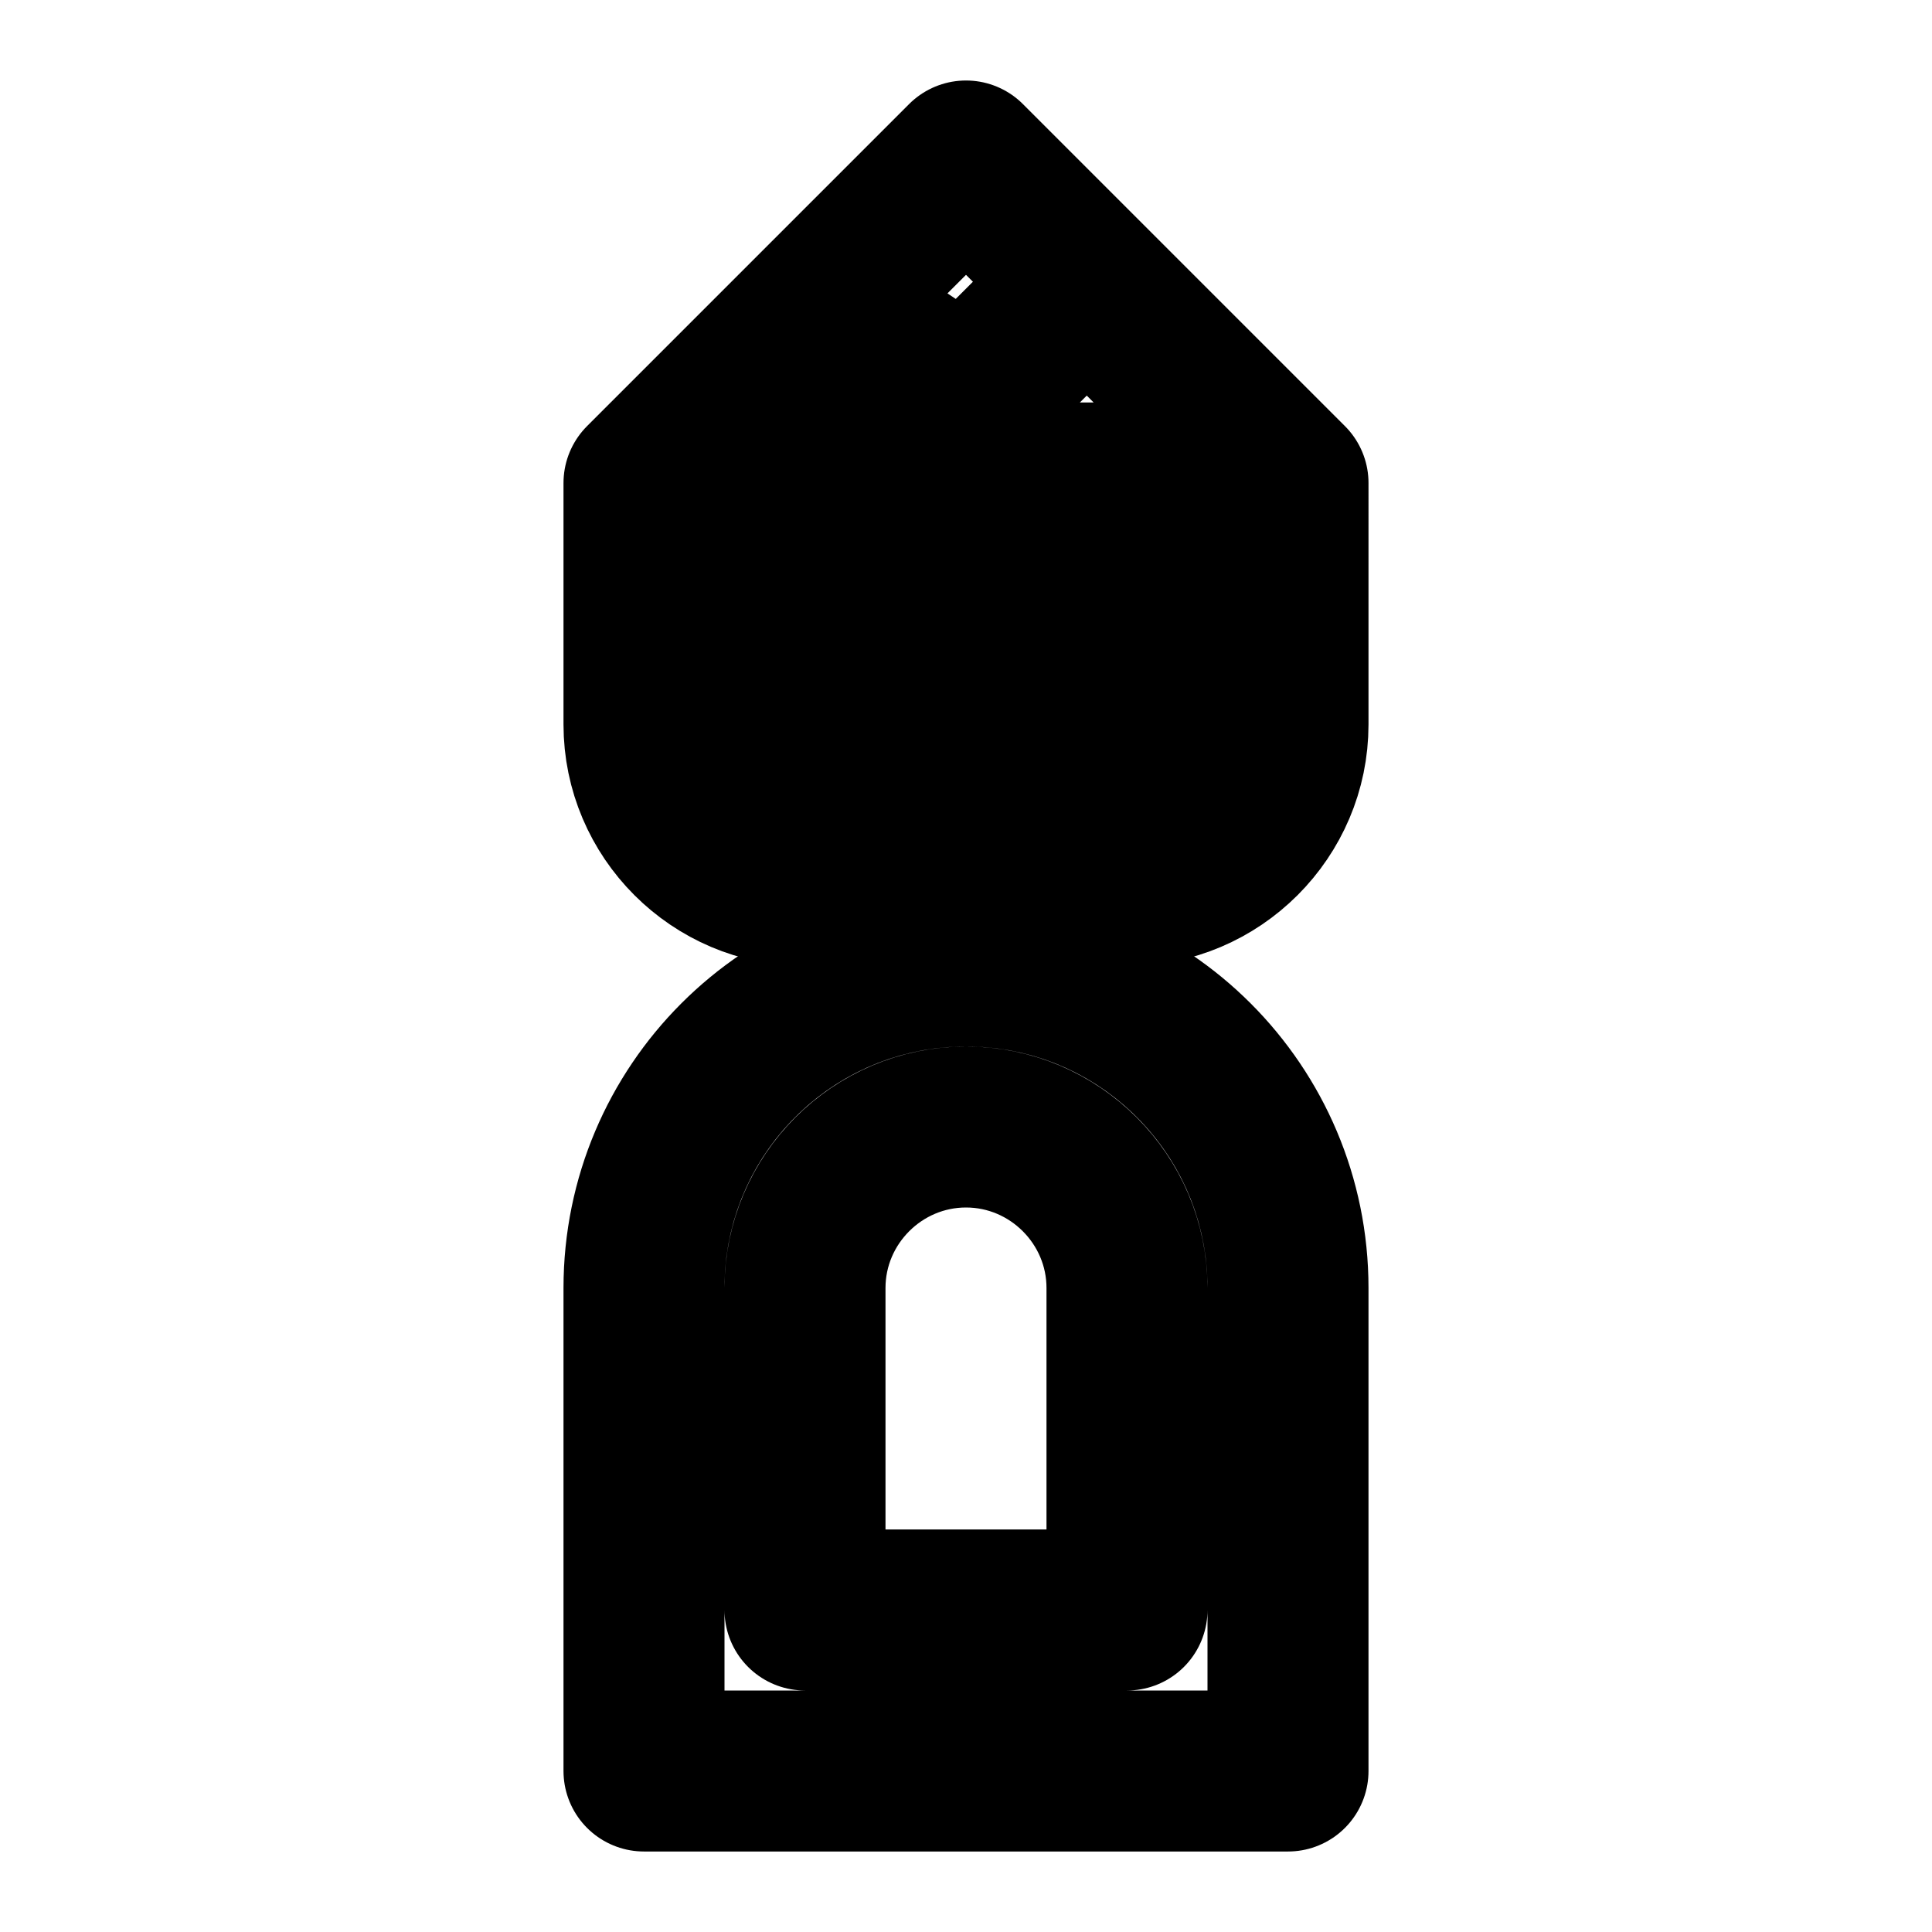 <svg xmlns="http://www.w3.org/2000/svg" viewBox="0 0 24 24" fill="none" stroke="currentColor" stroke-width="2" stroke-linecap="round" stroke-linejoin="round">
  <path d="M12 2L8 6v3c0 1.1.9 2 2 2s2-.9 2-2V6h-2v3c0 .55-.45 1-1 1s-1-.45-1-1V6.5l2.5-2.5L12 5l1.5-1.5L16 6v3c0 .55-.45 1-1 1s-1-.45-1-1V6h-2v3c0 1.1.9 2 2 2s2-.9 2-2V6l-4-4z"/>
  <path d="M12 12c-2.21 0-4 1.79-4 4v6h8v-6c0-2.21-1.79-4-4-4zm2 8h-4v-4c0-1.1.9-2 2-2s2 .9 2 2v4z"/>
</svg>

